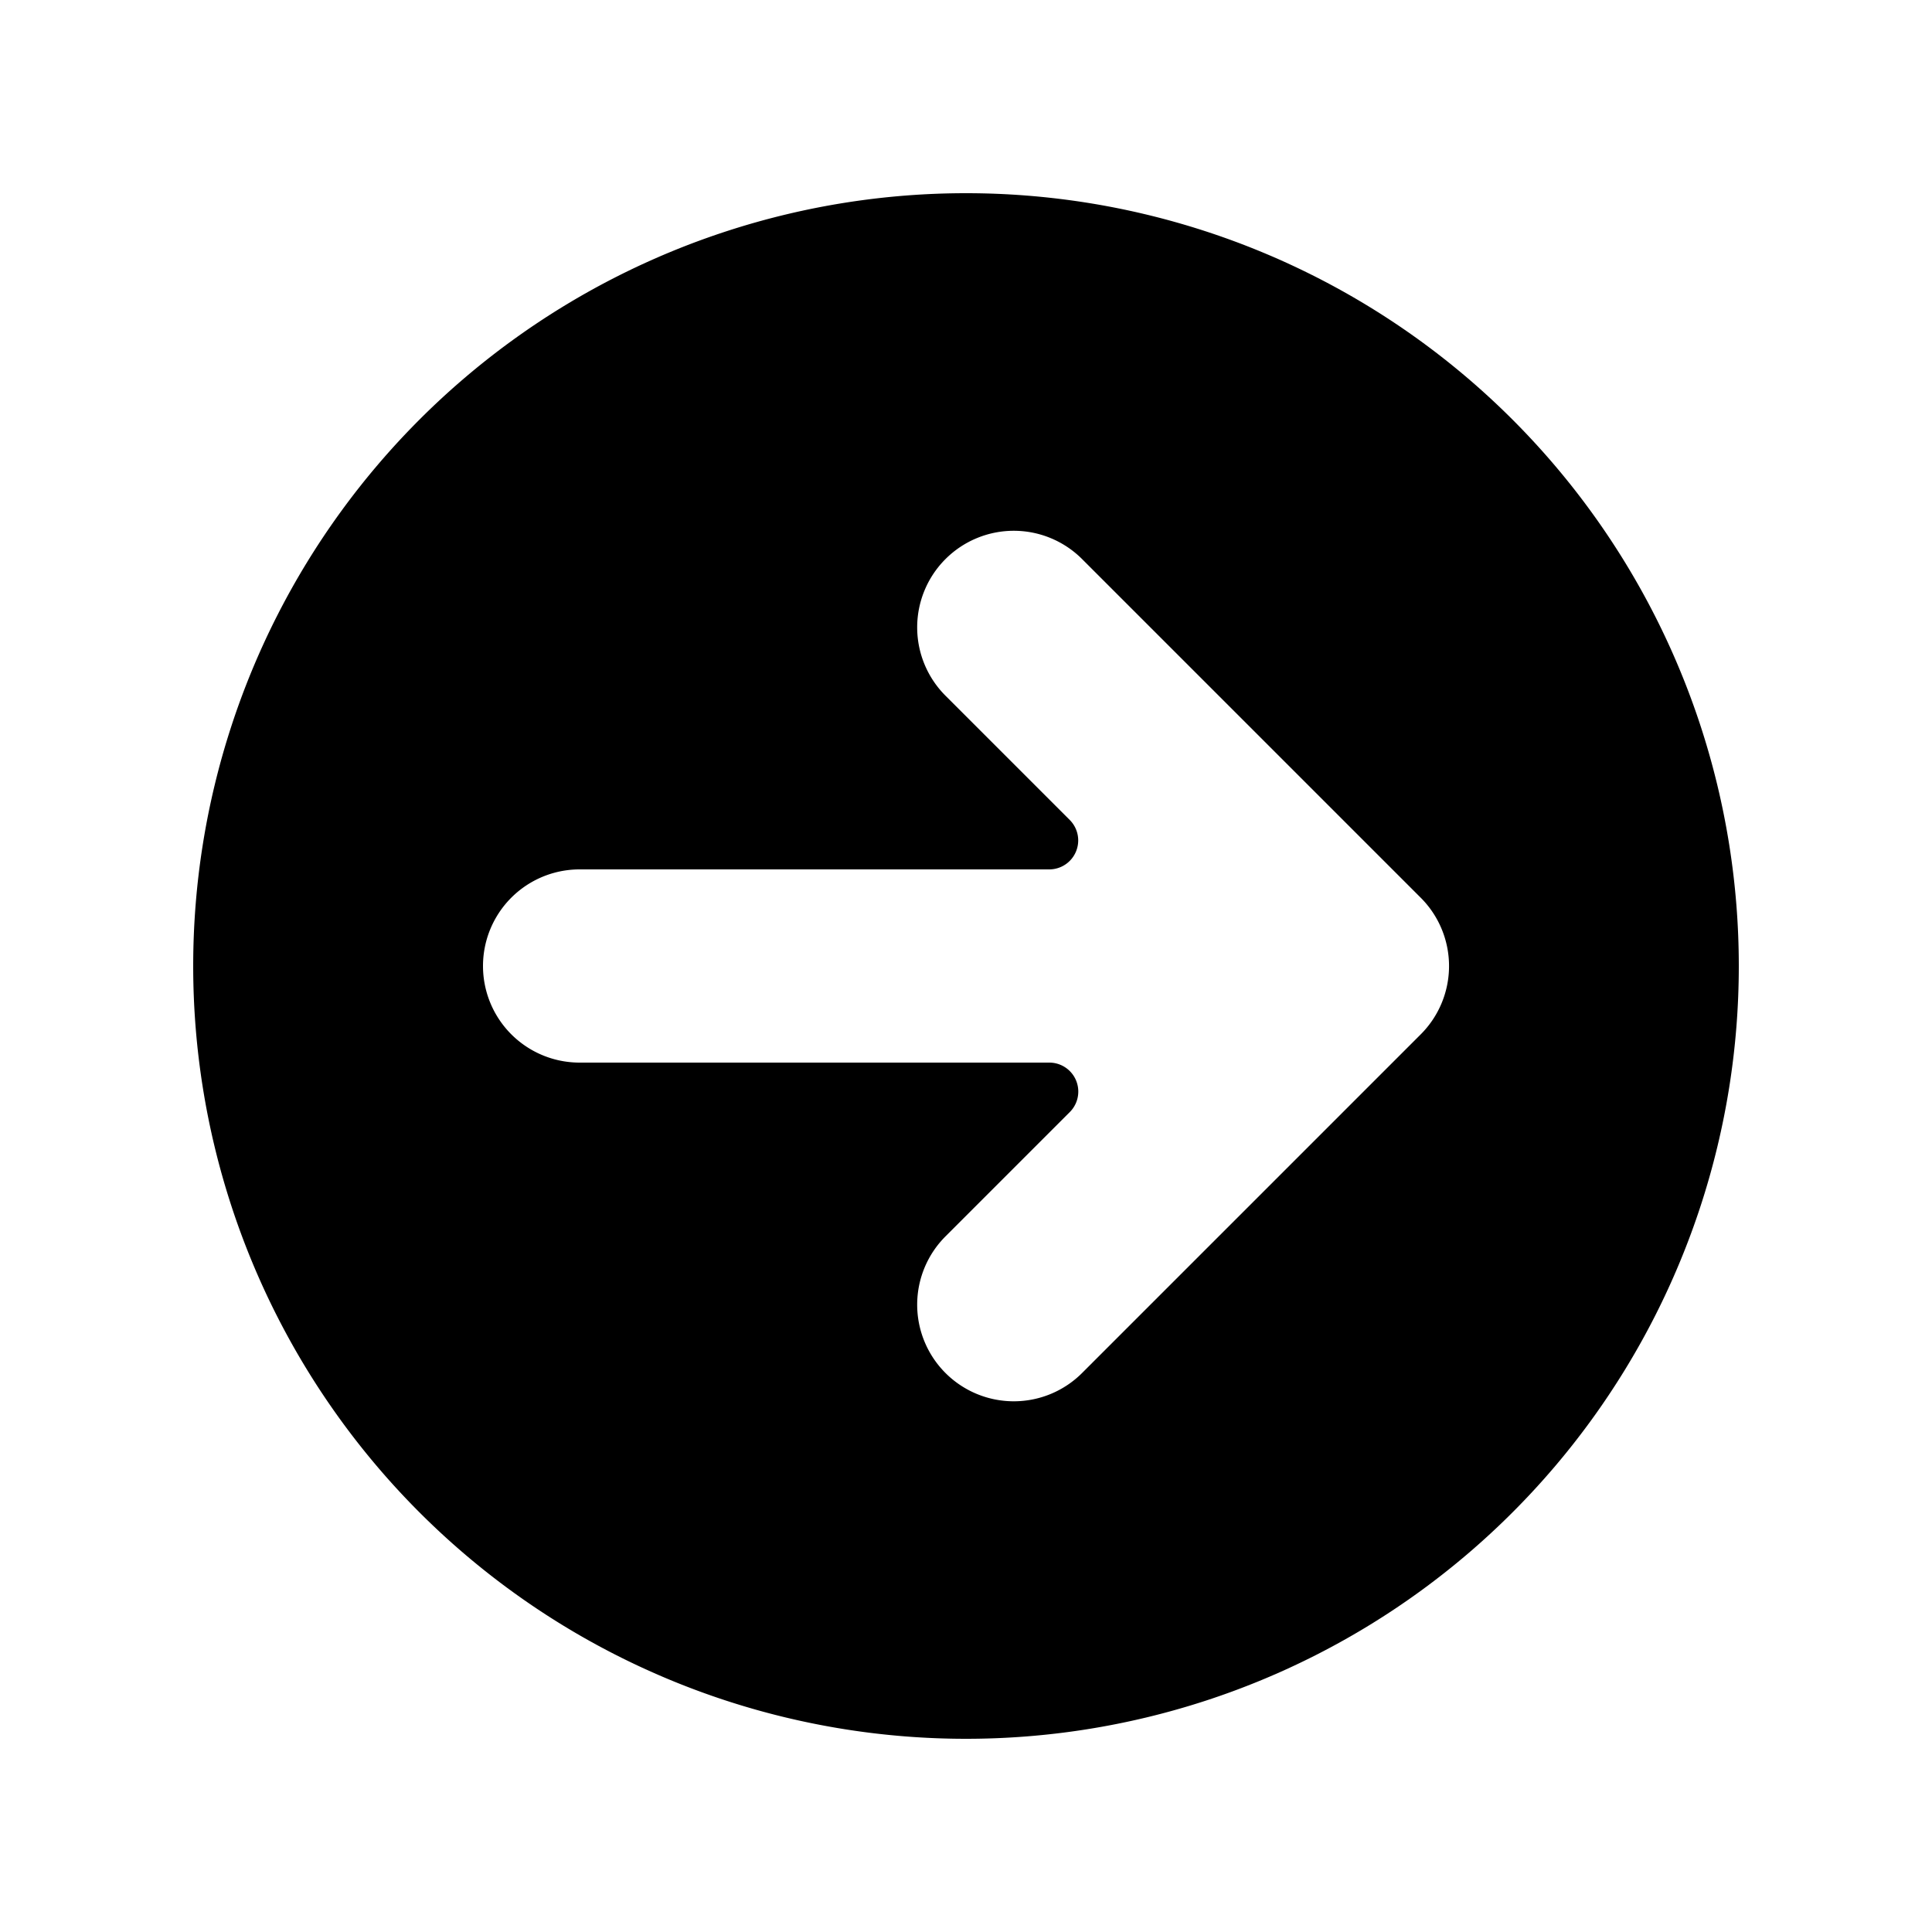<svg xmlns="http://www.w3.org/2000/svg" width="24" height="24" fill="none" viewBox="0 0 24 24">
  <path fill="#000" fill-rule="evenodd" d="M2.4 12a9.6 9.6 0 1 0 19.2 0 9.6 9.6 0 0 0-19.2 0Zm15.249.849a1.2 1.2 0 0 0 0-1.697l-4.2-4.2a1.2 1.2 0 1 0-1.697 1.697l1.537 1.537a.36.36 0 0 1-.255.614H7.2a1.2 1.2 0 1 0 0 2.4h5.834a.36.36 0 0 1 .255.615l-1.537 1.537a1.2 1.2 0 1 0 1.697 1.697l4.2-4.2Z" clip-rule="evenodd"/>
</svg>
